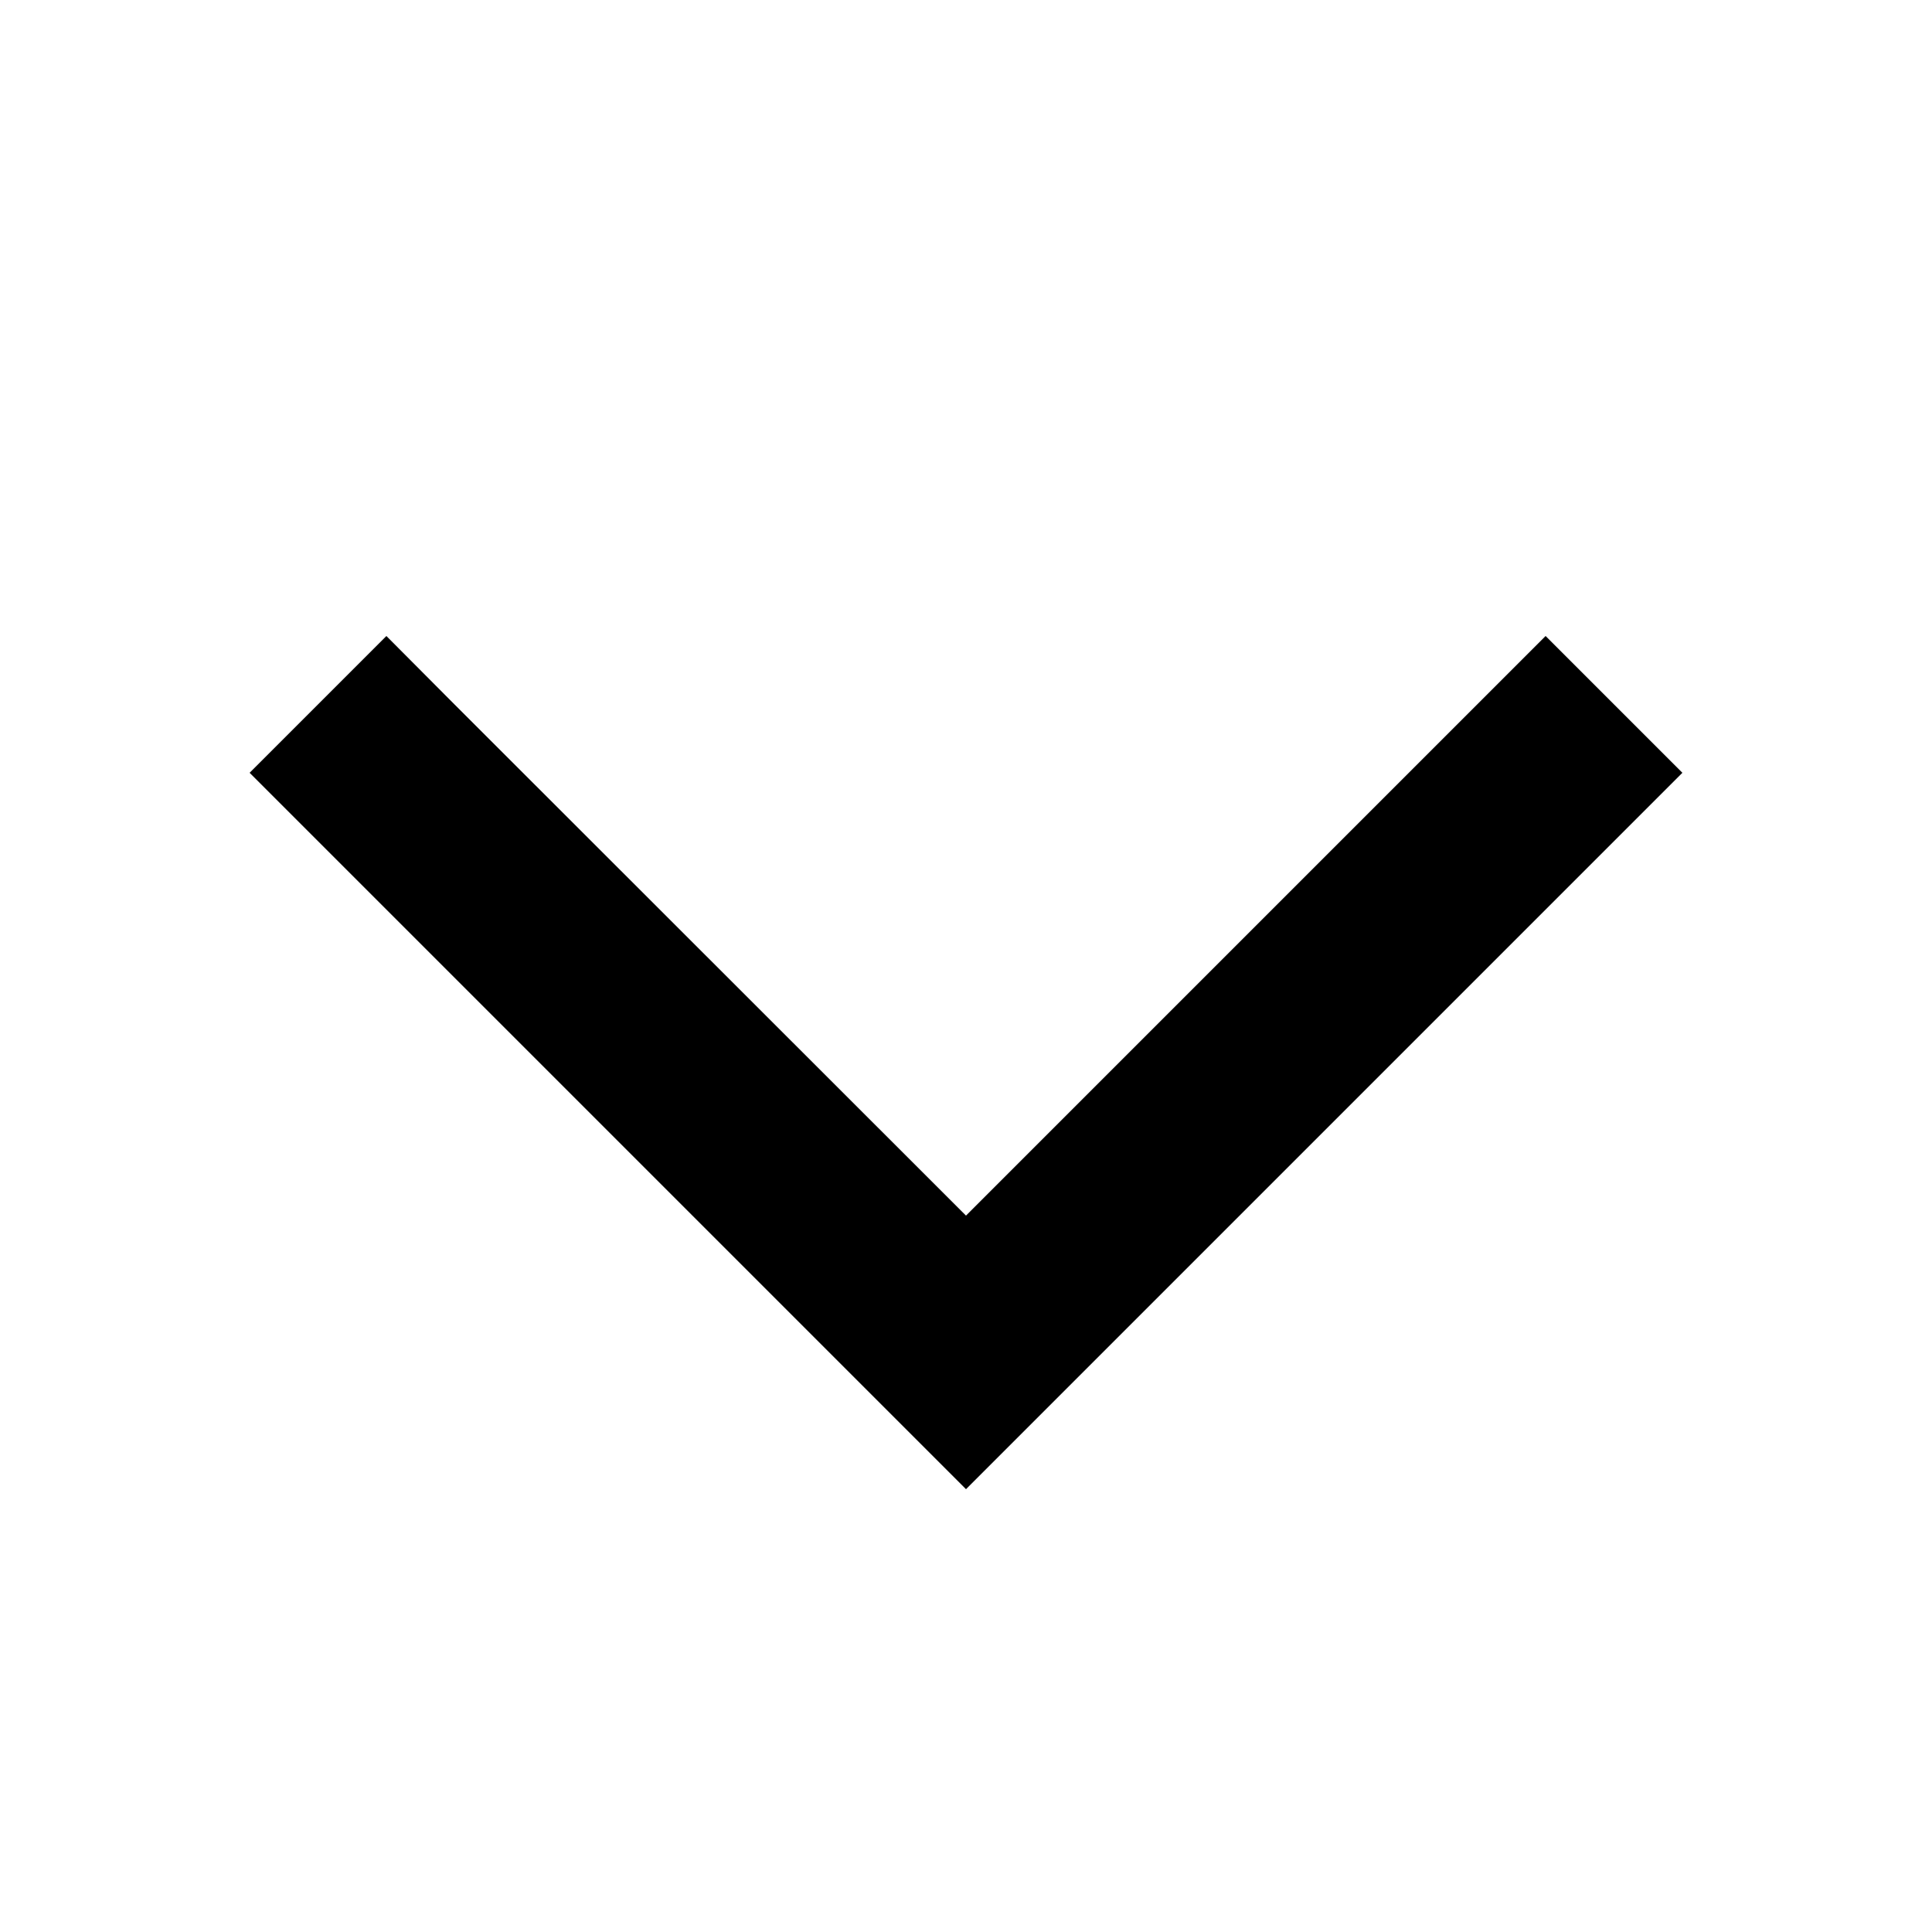 <svg width="25" height="25" viewBox="0 0 25 25" fill="none" xmlns="http://www.w3.org/2000/svg">
<path d="M12.5 19.27L13.383 18.387L20.883 10.887L21.77 10L20 8.23L19.117 9.113L12.5 15.73L5.883 9.117L5 8.23L3.23 10L4.113 10.883L11.613 18.383L12.5 19.27Z" fill="black"/>
</svg>
